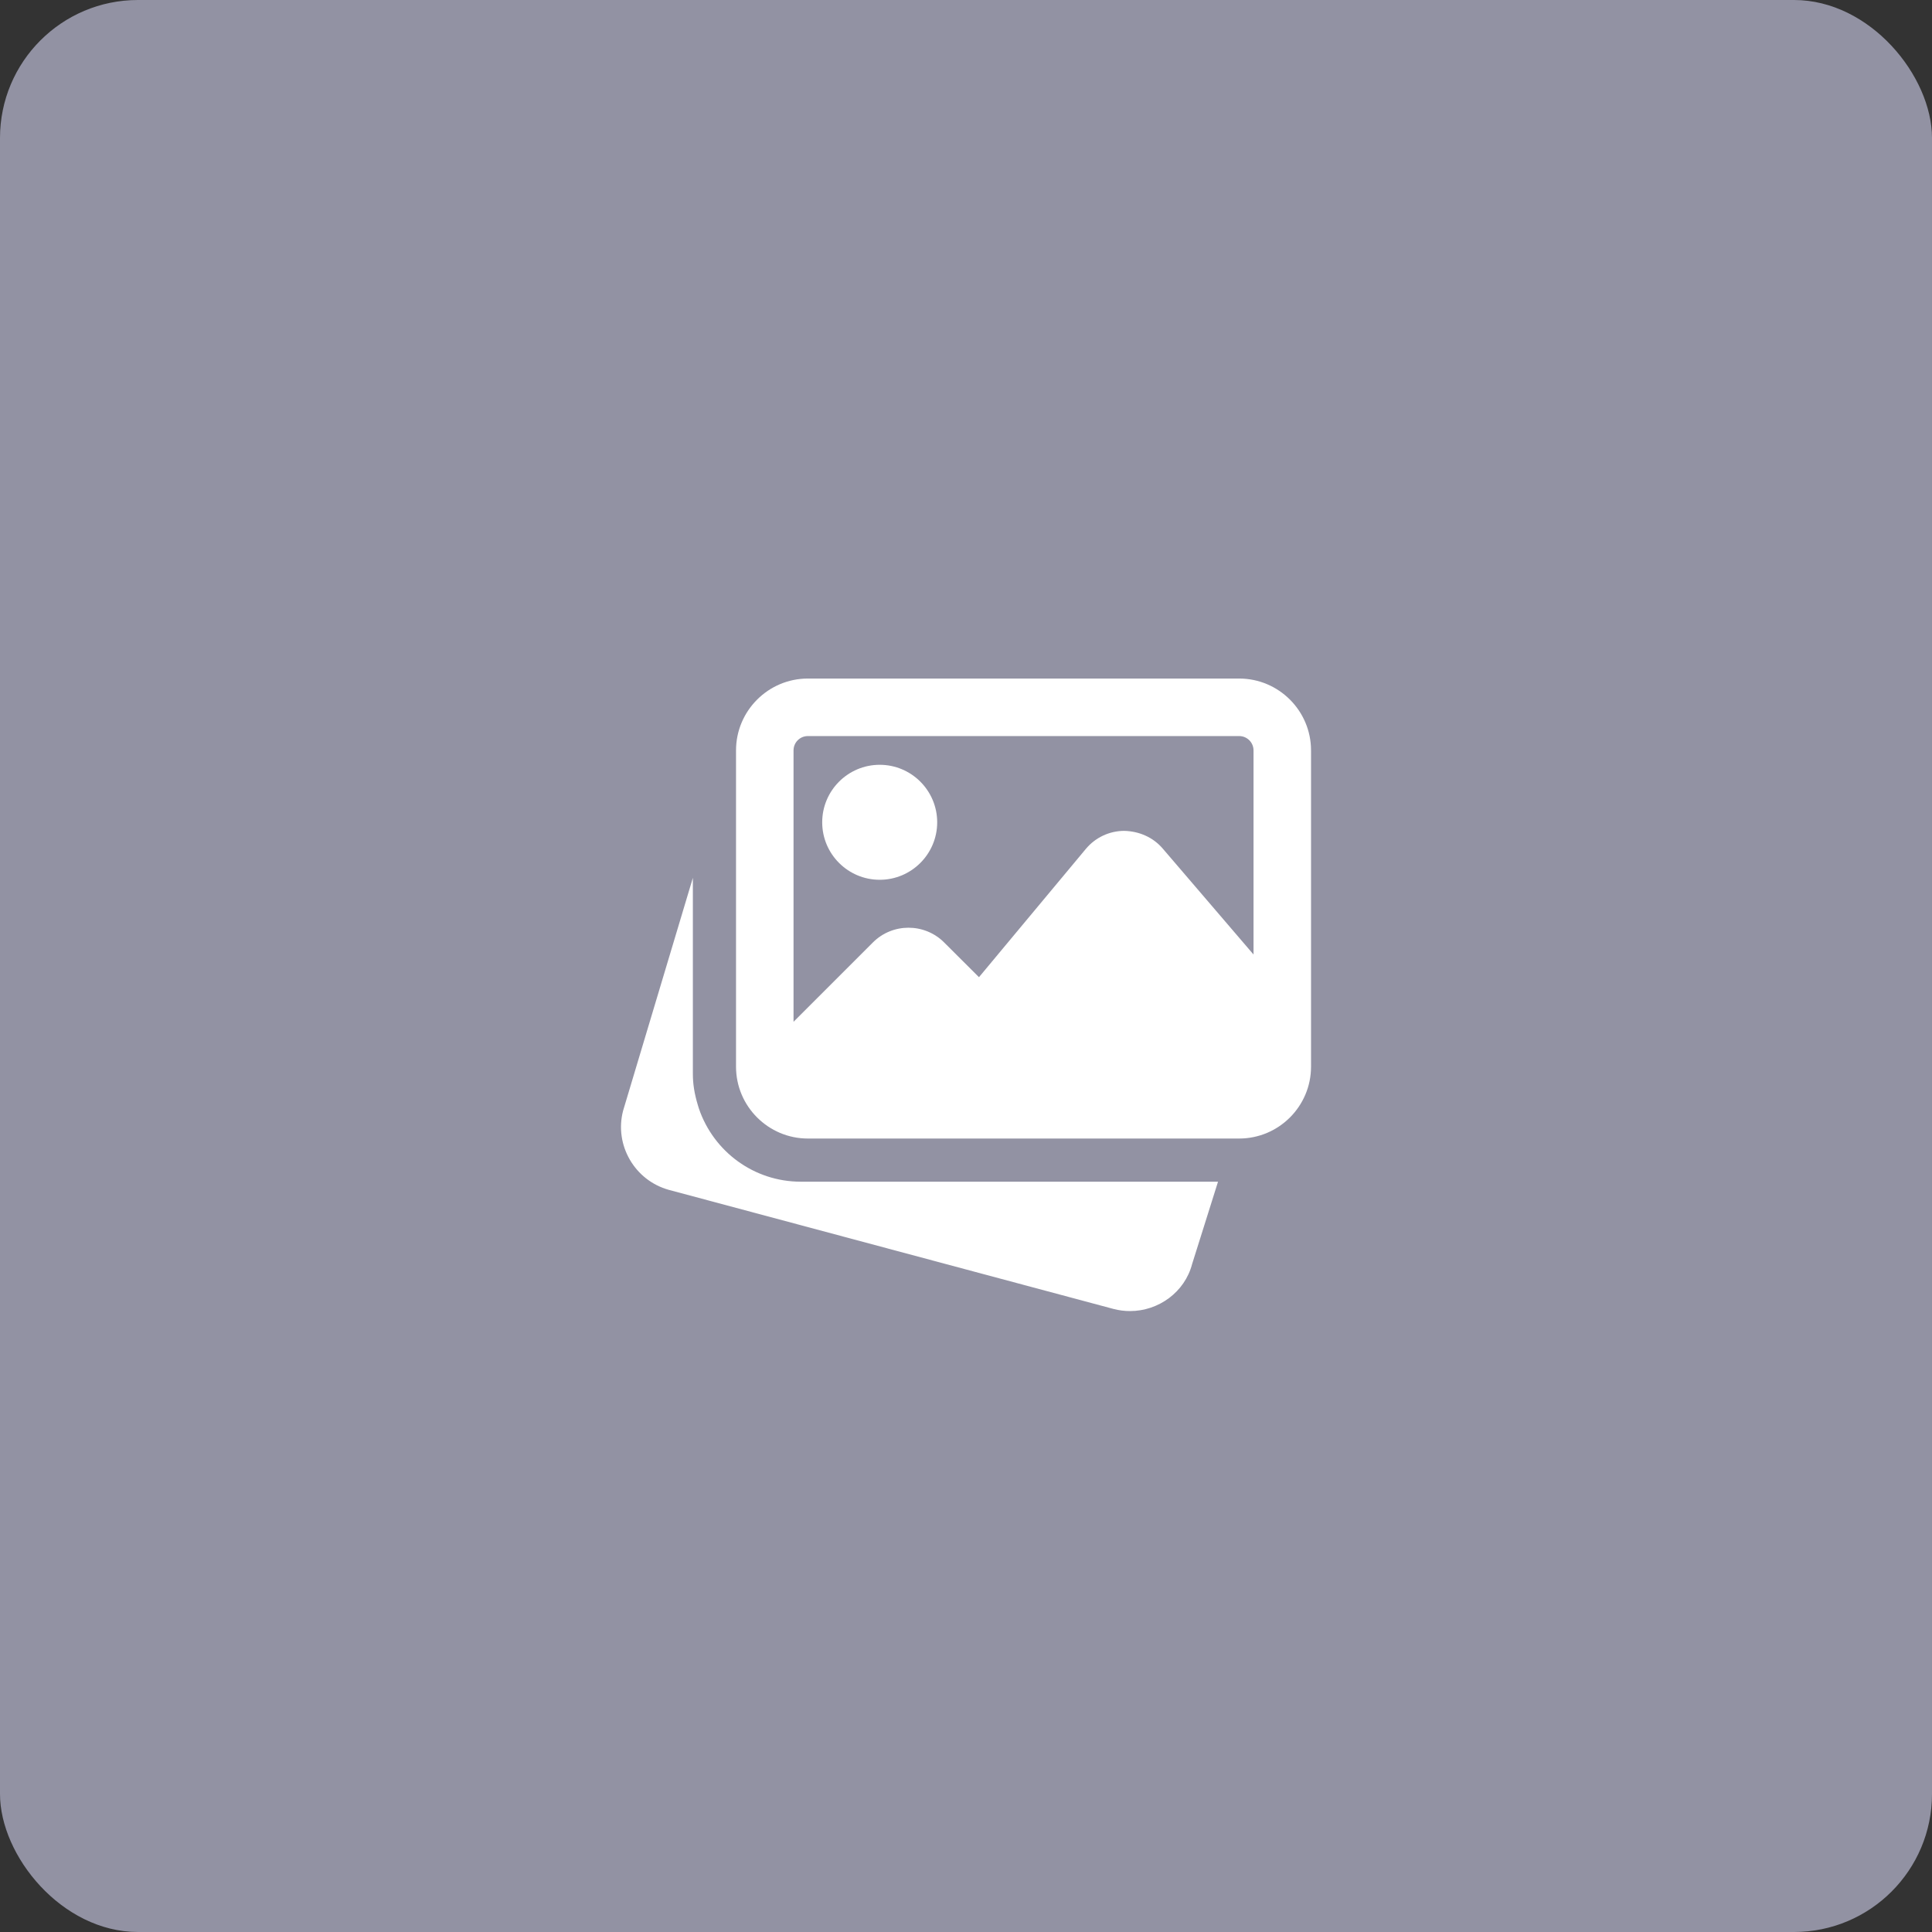 <svg width="56" height="56" viewBox="0 0 56 56" fill="none" xmlns="http://www.w3.org/2000/svg">
<rect x="0" y="0" width="56" height="56" fill="#333333" stroke="none"/>
<rect width="56" height="56" rx="4" fill="#9292A3"/>
<g clip-path="url(#clip0)">
<path d="M23.208 34.252C21.874 34.252 20.687 33.398 20.256 32.126L20.227 32.03C20.125 31.694 20.083 31.41 20.083 31.127V25.445L18.061 32.194C17.801 33.186 18.394 34.215 19.388 34.489L32.274 37.94C32.434 37.982 32.595 38.002 32.754 38.002C33.584 38.002 34.342 37.451 34.554 36.639L35.305 34.252H23.208Z" fill="white"/>
<path d="M25.499 25.501C26.418 25.501 27.165 24.754 27.165 23.835C27.165 22.916 26.418 22.168 25.499 22.168C24.579 22.168 23.832 22.916 23.832 23.835C23.832 24.754 24.579 25.501 25.499 25.501Z" fill="white"/>
<path d="M35.917 19.668H23.417C22.269 19.668 21.334 20.603 21.334 21.751V30.918C21.334 32.066 22.269 33.001 23.417 33.001H35.917C37.066 33.001 38.001 32.066 38.001 30.918V21.751C38.001 20.603 37.066 19.668 35.917 19.668ZM23.417 21.335H35.917C36.147 21.335 36.334 21.521 36.334 21.751V27.667L33.702 24.596C33.422 24.268 33.018 24.093 32.584 24.083C32.152 24.085 31.747 24.277 31.471 24.609L28.376 28.324L27.367 27.318C26.797 26.748 25.87 26.748 25.301 27.318L23.001 29.617V21.751C23.001 21.521 23.187 21.335 23.417 21.335Z" fill="white"/>
</g>
<defs>
<clipPath id="clip0">
<rect width="20" height="20" fill="white" transform="translate(18 18)"/>
</clipPath>
</defs>
</svg>
